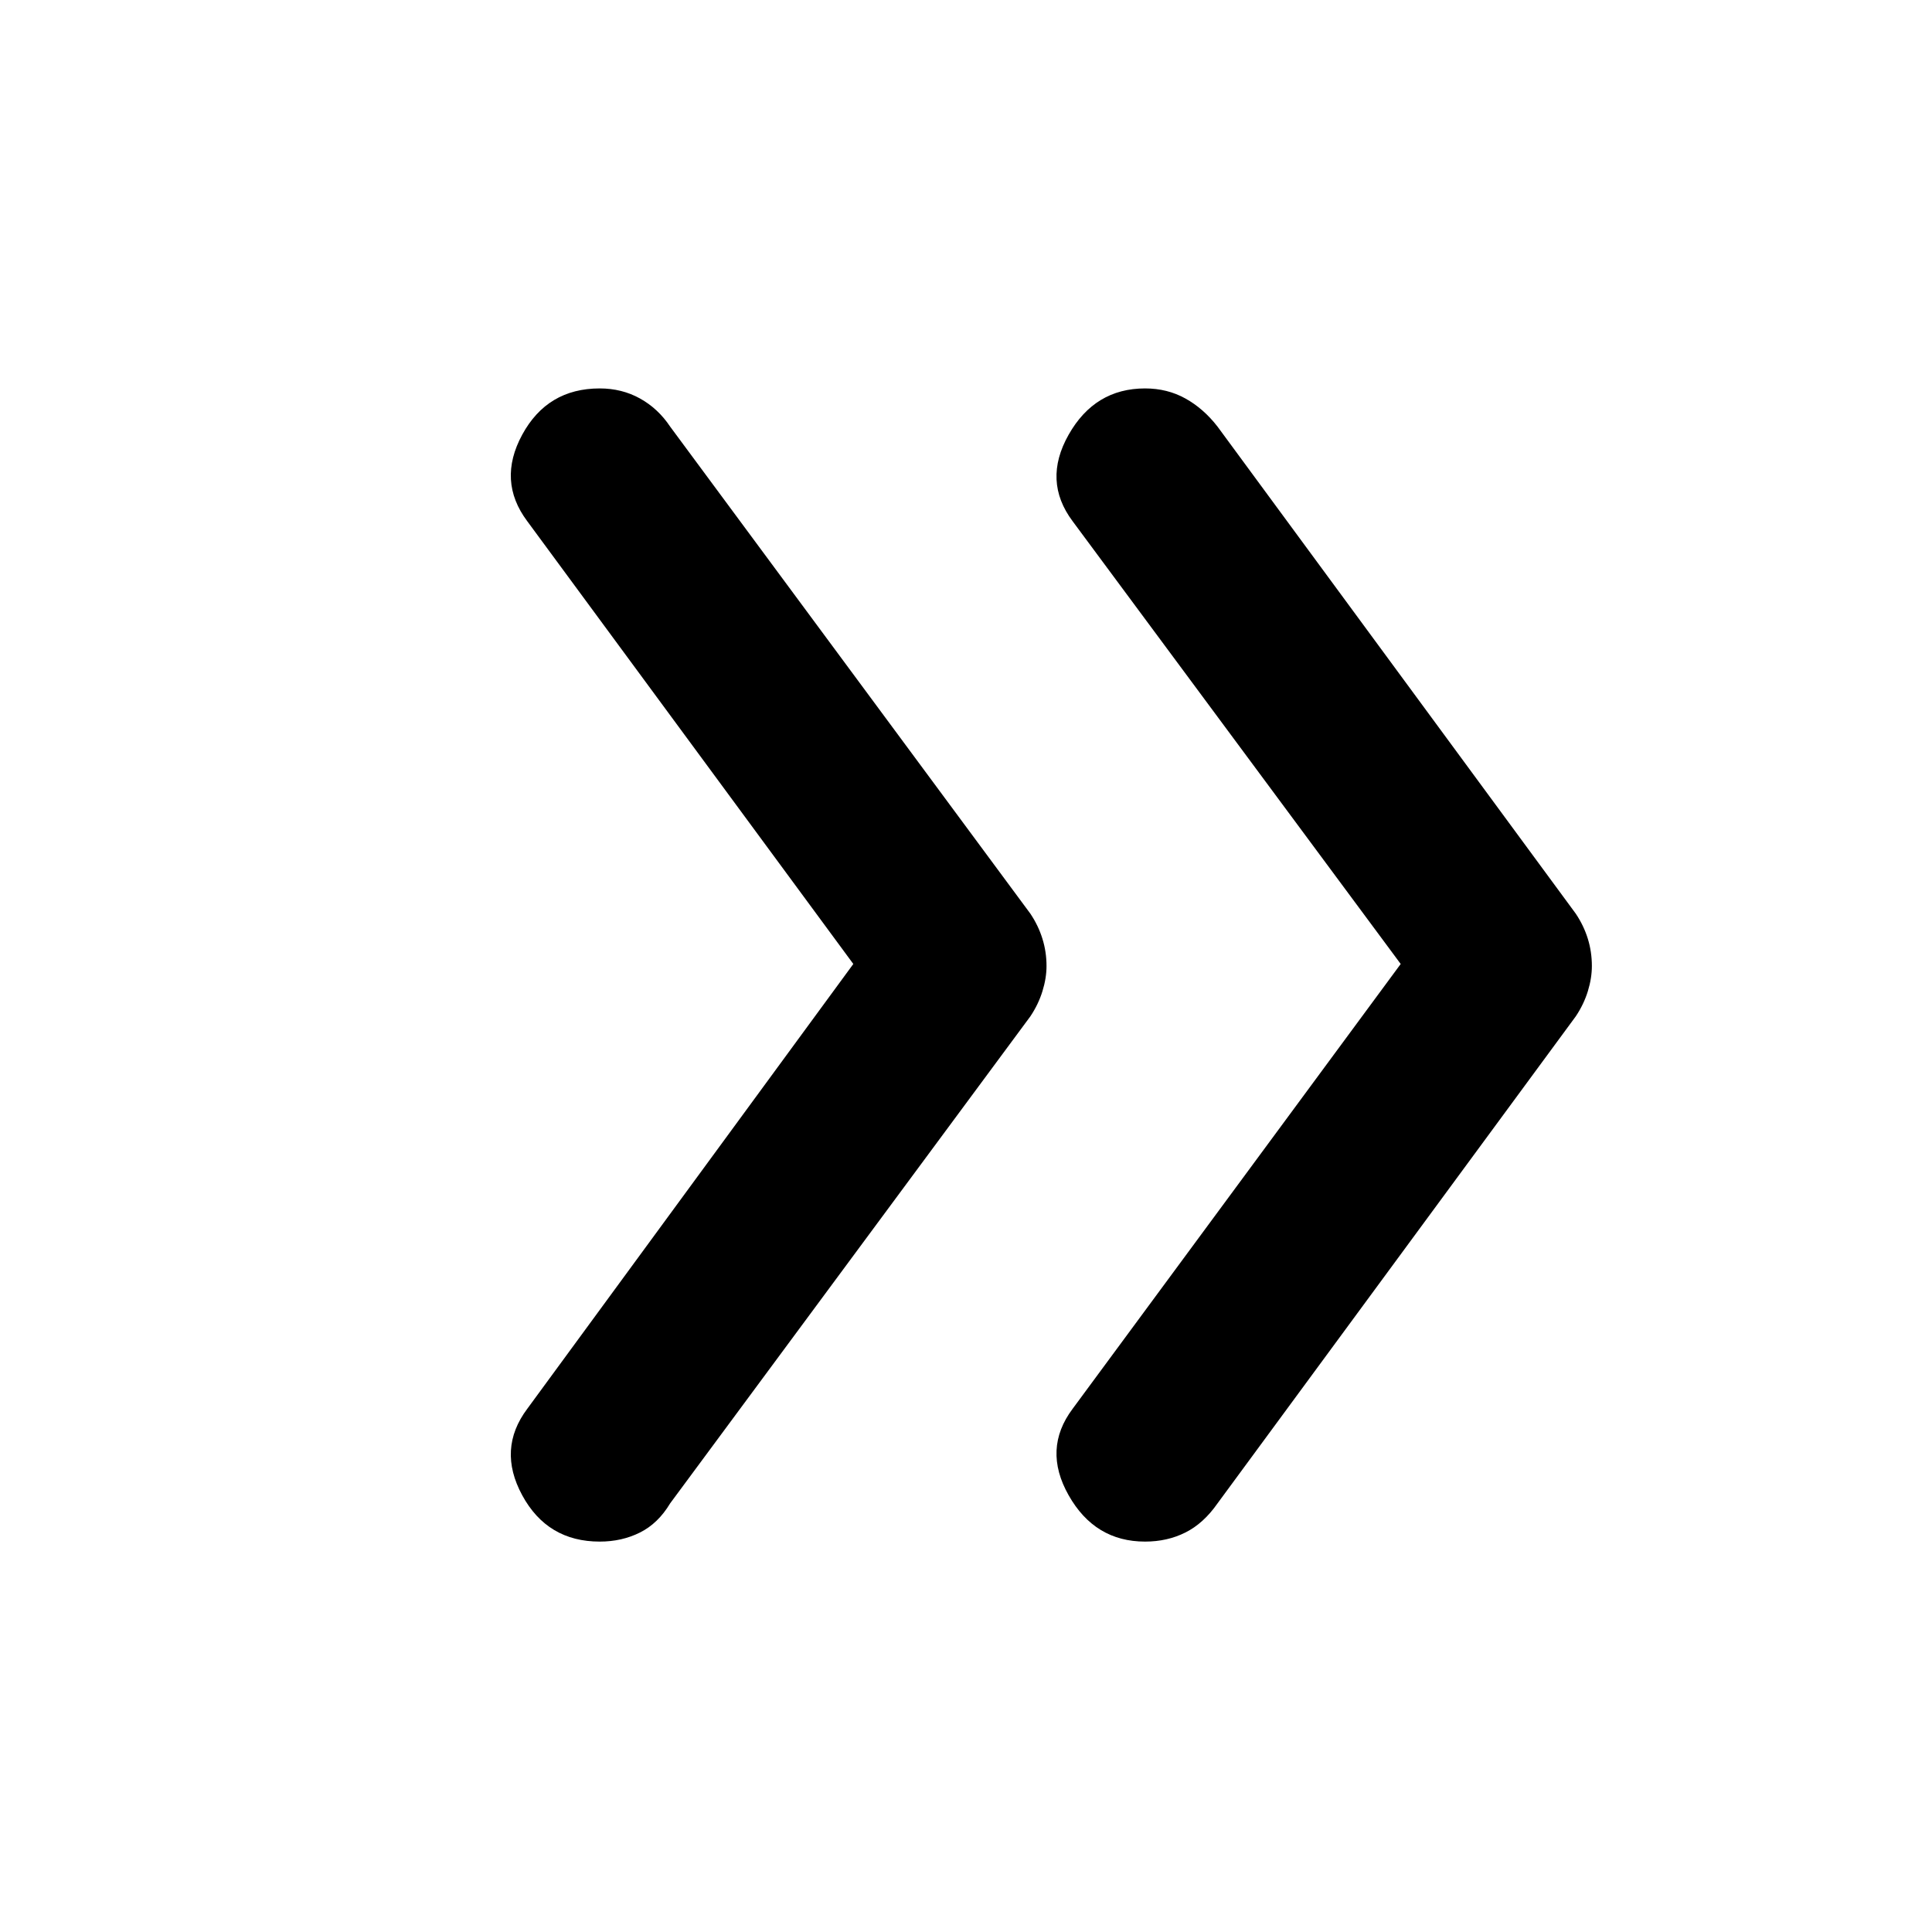 <svg xmlns="http://www.w3.org/2000/svg" height="40" width="40"><path d="M23.708 31.917q-1.041 0-1.583-.959-.542-.958.083-1.791L29 19.958l-6.792-9.166q-.625-.834-.083-1.792.542-.958 1.583-.958.459 0 .834.208.375.208.666.583l7.417 10.084q.167.25.25.521.083.27.083.562 0 .25-.083.521t-.25.521l-7.417 10.083q-.291.417-.666.604-.375.188-.834.188Zm-11.291 0q-1.084 0-1.605-.959-.52-.958.105-1.791l6.75-9.209-6.75-9.166q-.625-.834-.105-1.792.521-.958 1.605-.958.458 0 .833.208.375.208.625.583l7.458 10.084q.167.25.25.521.084.27.084.562 0 .25-.084.521-.083.271-.25.521l-7.458 10.083q-.25.417-.625.604-.375.188-.833.188Z"/></svg>